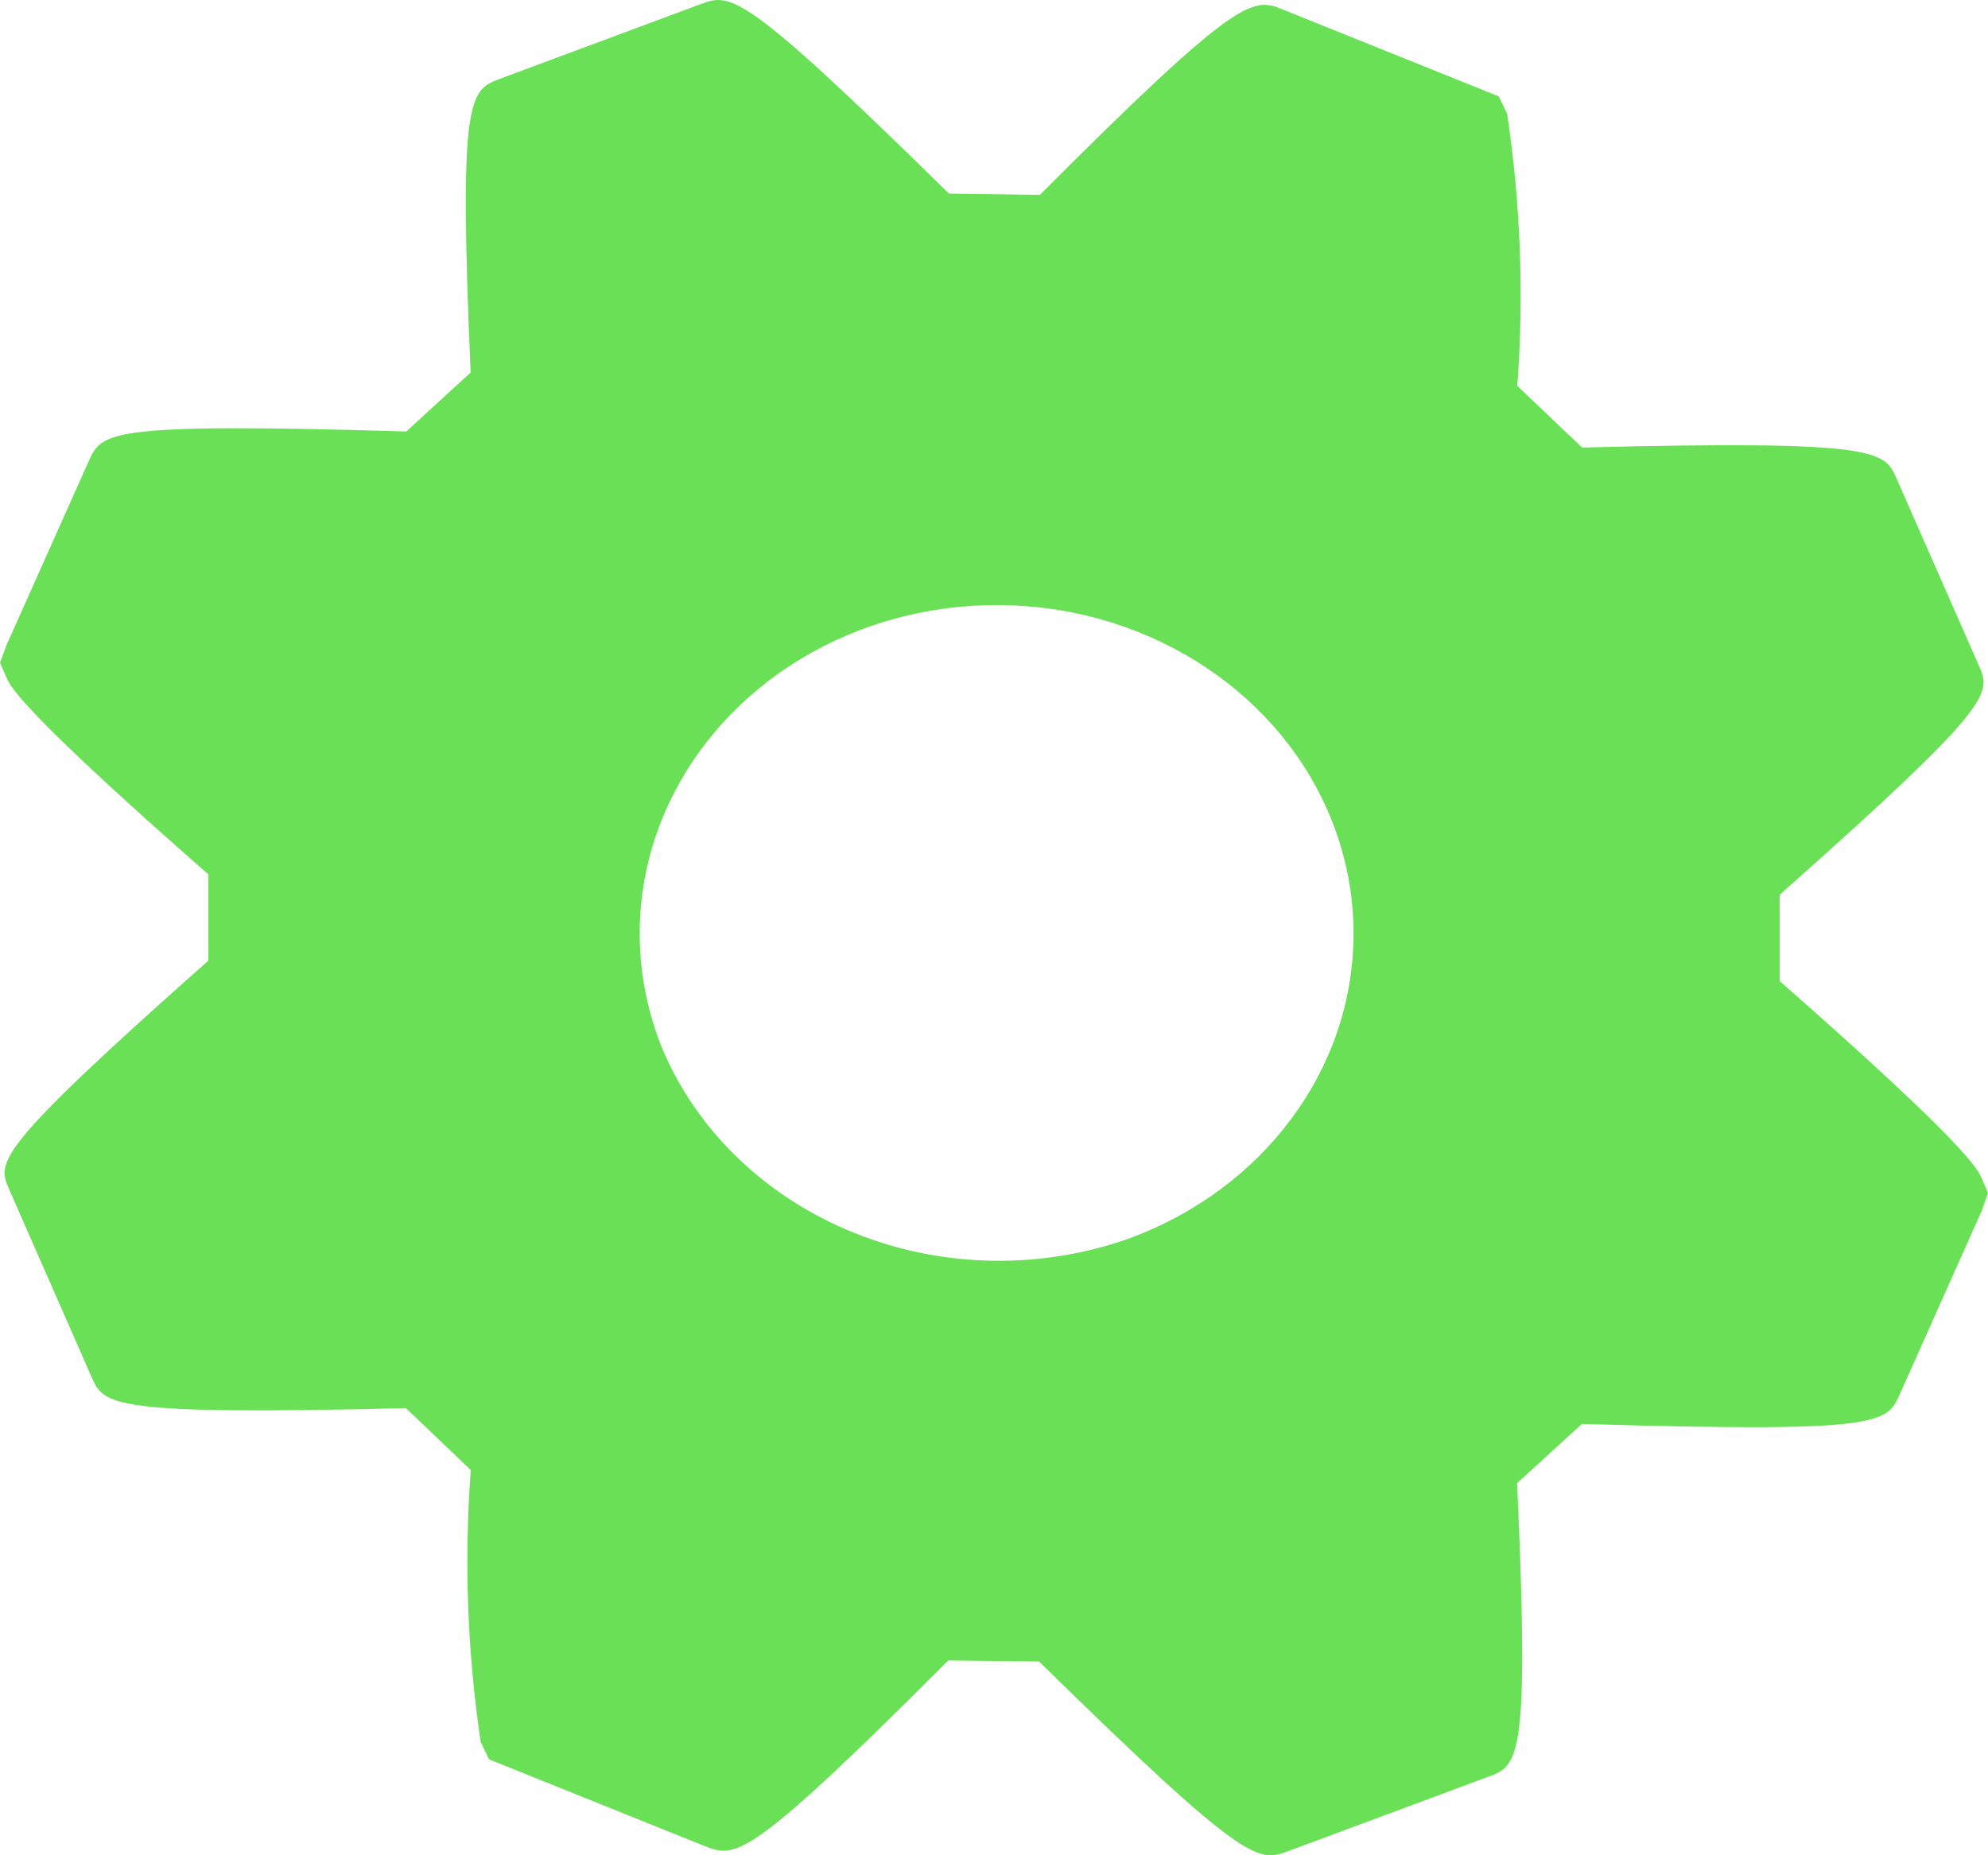 <svg width="30" height="28" viewBox="0 0 30 28" fill="none" xmlns="http://www.w3.org/2000/svg">
<path d="M22.894 22.384L23.872 21.49C28.396 21.626 28.466 21.48 28.665 21.052L29.908 18.267L30 18.003L29.899 17.772C29.846 17.65 29.682 17.286 26.857 14.807V13.503C30.116 10.613 30.047 10.465 29.861 10.042L28.623 7.228C28.438 6.806 28.367 6.641 23.875 6.754L22.897 5.824C22.998 4.454 22.947 3.078 22.744 1.718L22.618 1.455L19.387 0.155C18.91 -0.045 18.743 -0.117 15.692 2.941L14.321 2.922C11.18 -0.164 11.031 -0.108 10.56 0.067L7.556 1.185C7.085 1.36 6.919 1.422 7.102 5.622L6.131 6.512C1.609 6.376 1.54 6.524 1.343 6.95L0.098 9.736L0 10.003L0.102 10.235C0.155 10.355 0.313 10.715 3.145 13.197V14.497C-0.115 17.387 -0.045 17.535 0.142 17.959L1.379 20.776C1.568 21.207 1.635 21.36 6.126 21.252L7.104 22.187C7.003 23.554 7.052 24.928 7.253 26.287L7.379 26.552L10.631 27.86C11.104 28.042 11.268 28.107 14.31 25.06L15.681 25.076C18.827 28.166 18.988 28.106 19.447 27.935L22.445 26.82C22.919 26.647 23.084 26.586 22.894 22.384V22.384ZM10.009 15.86C9.63 14.948 9.552 13.953 9.785 13C10.018 12.048 10.551 11.18 11.318 10.505C12.085 9.83 13.051 9.379 14.096 9.208C15.14 9.037 16.217 9.153 17.189 9.543C18.162 9.933 18.988 10.578 19.564 11.398C20.14 12.218 20.439 13.177 20.425 14.153C20.412 15.13 20.085 16.08 19.486 16.886C18.887 17.692 18.043 18.317 17.059 18.684C15.717 19.166 14.222 19.141 12.901 18.611C11.579 18.082 10.54 17.093 10.009 15.86V15.86Z" fill="#6AE056"/>
</svg>

